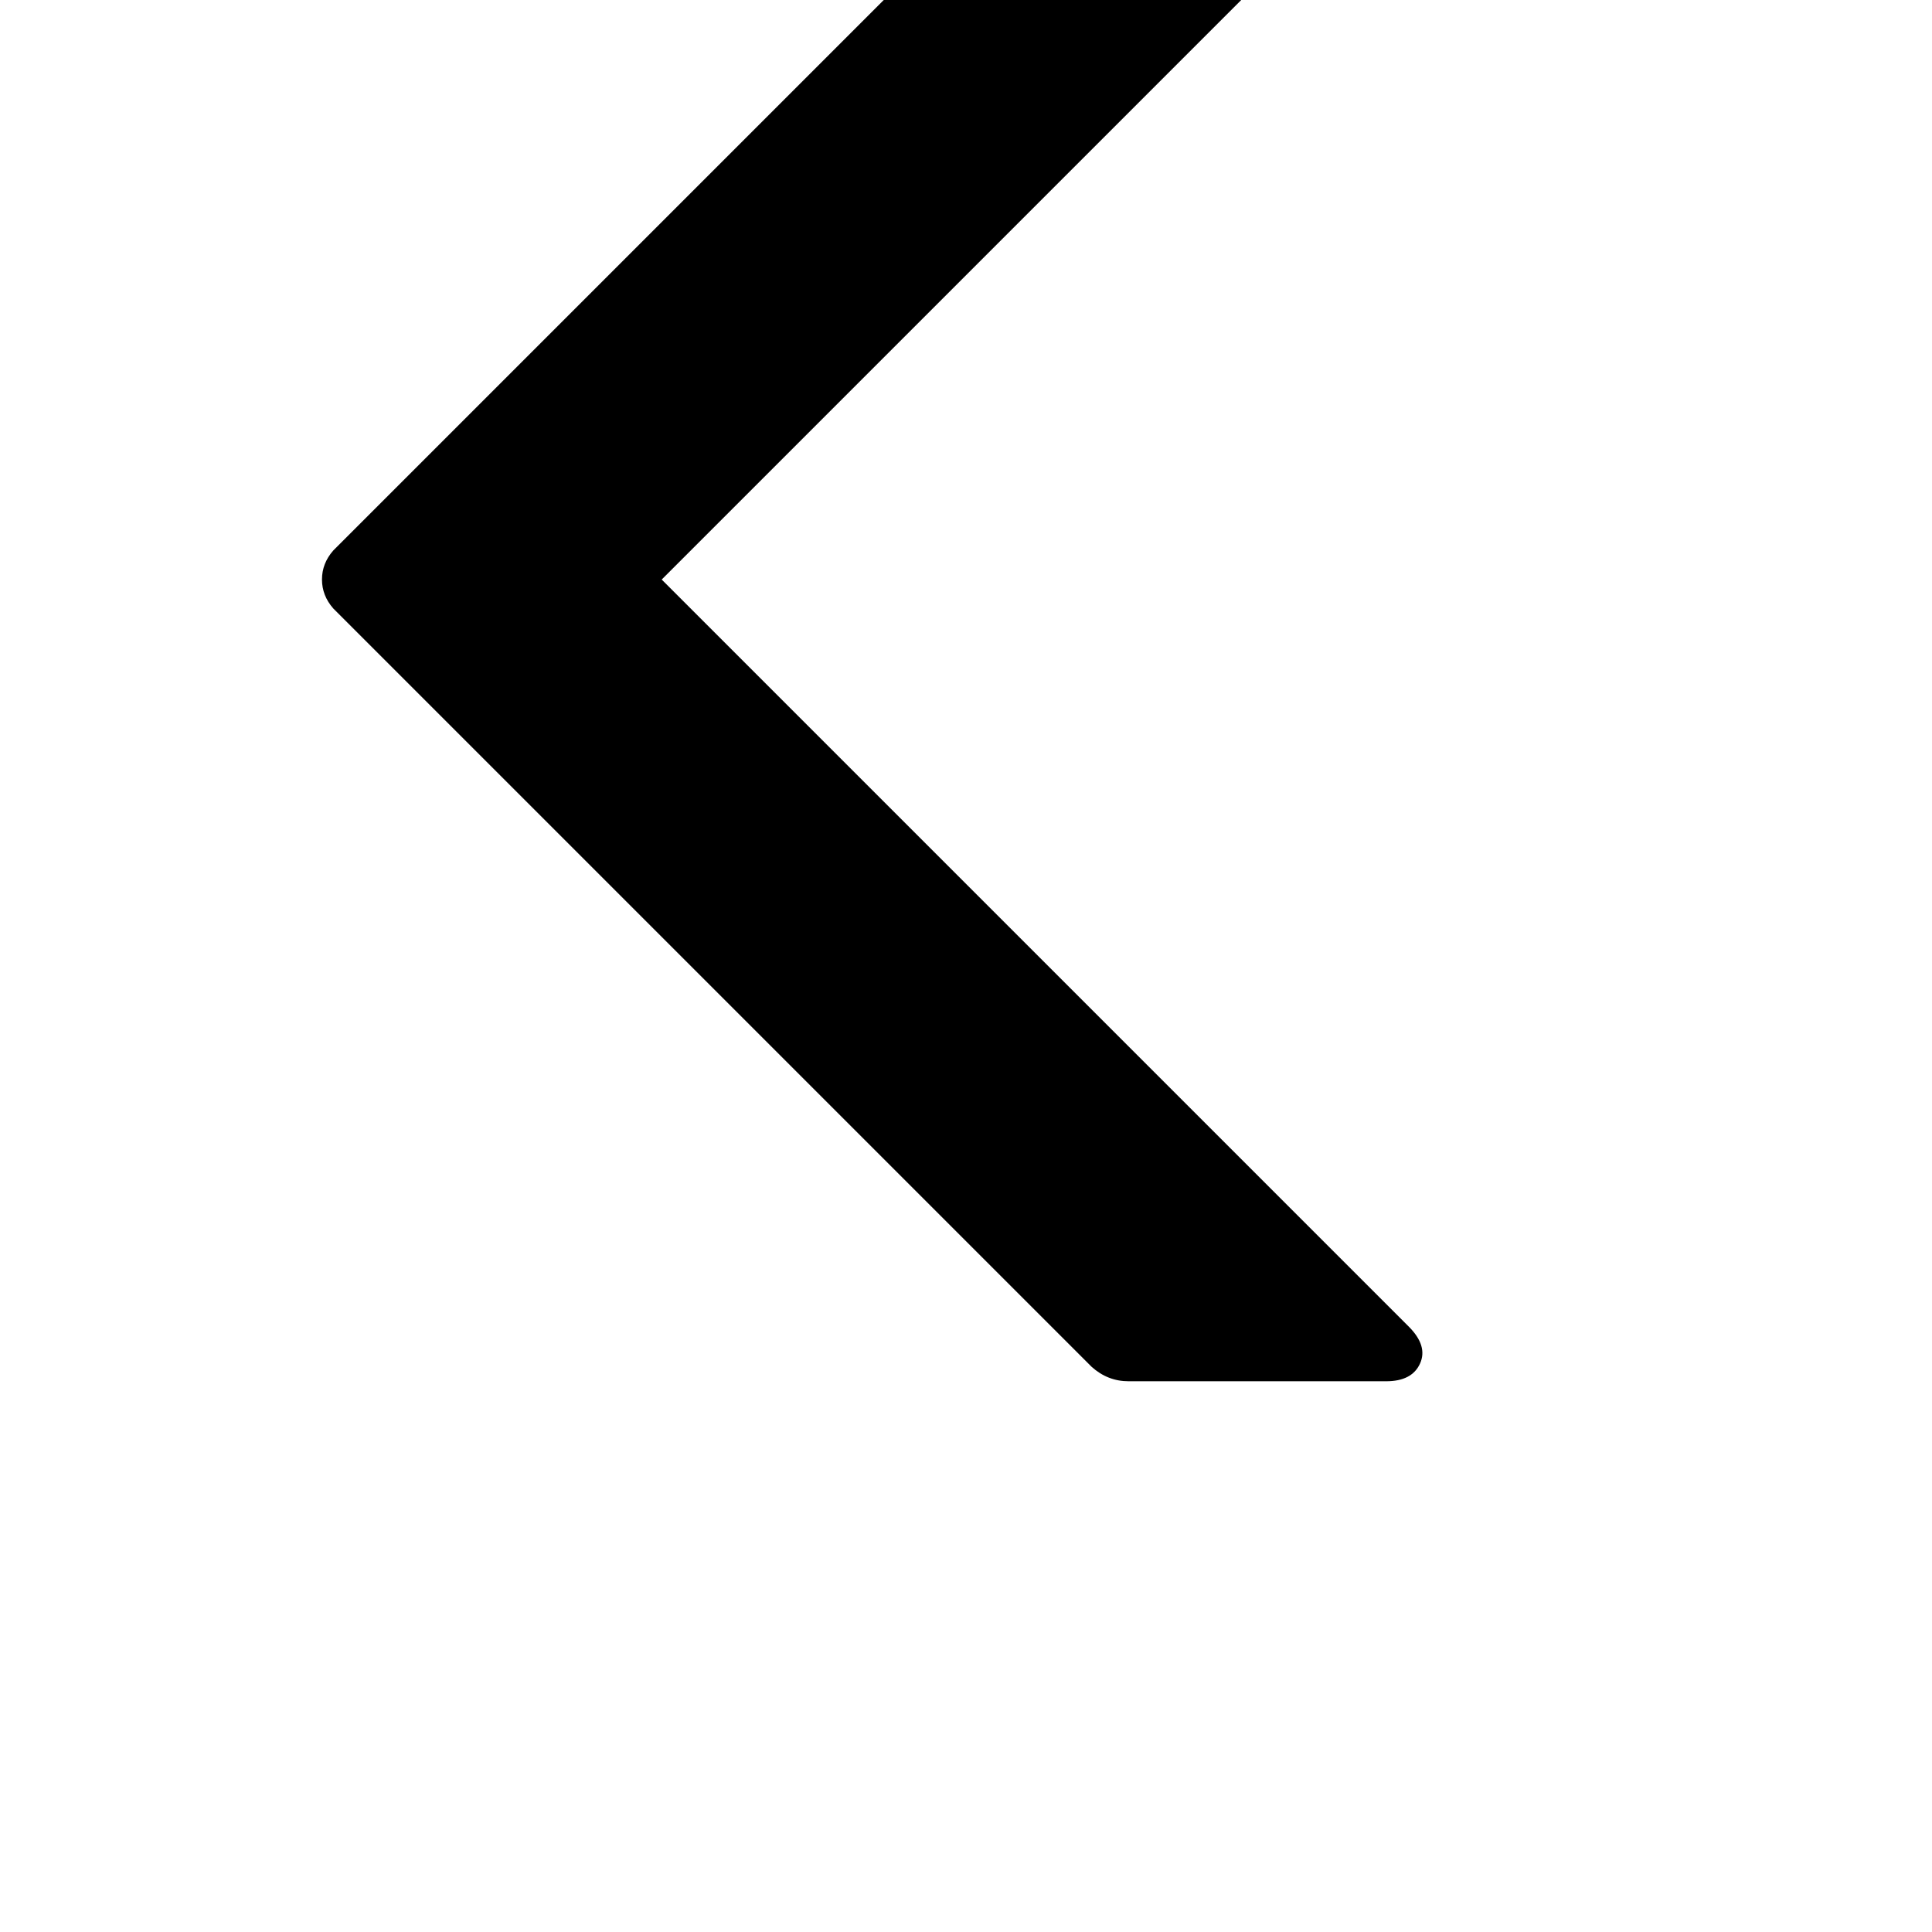 <!-- Generated by IcoMoon.io -->
<svg version="1.1" xmlns="http://www.w3.org/2000/svg" width="32" height="32" viewBox="0 0 32 32">
<title>uniE257</title>
<path d="M18.693-3.68h4.267q0.427 0 0.56 0.293t-0.187 0.613l-12.373 12.373 12.373 12.373q0.32 0.32 0.187 0.613t-0.56 0.293h-4.267q-0.347 0-0.613-0.24l-12.56-12.56q-0.187-0.213-0.187-0.48t0.187-0.48l12.56-12.56q0.267-0.24 0.613-0.24z"></path>
</svg>
